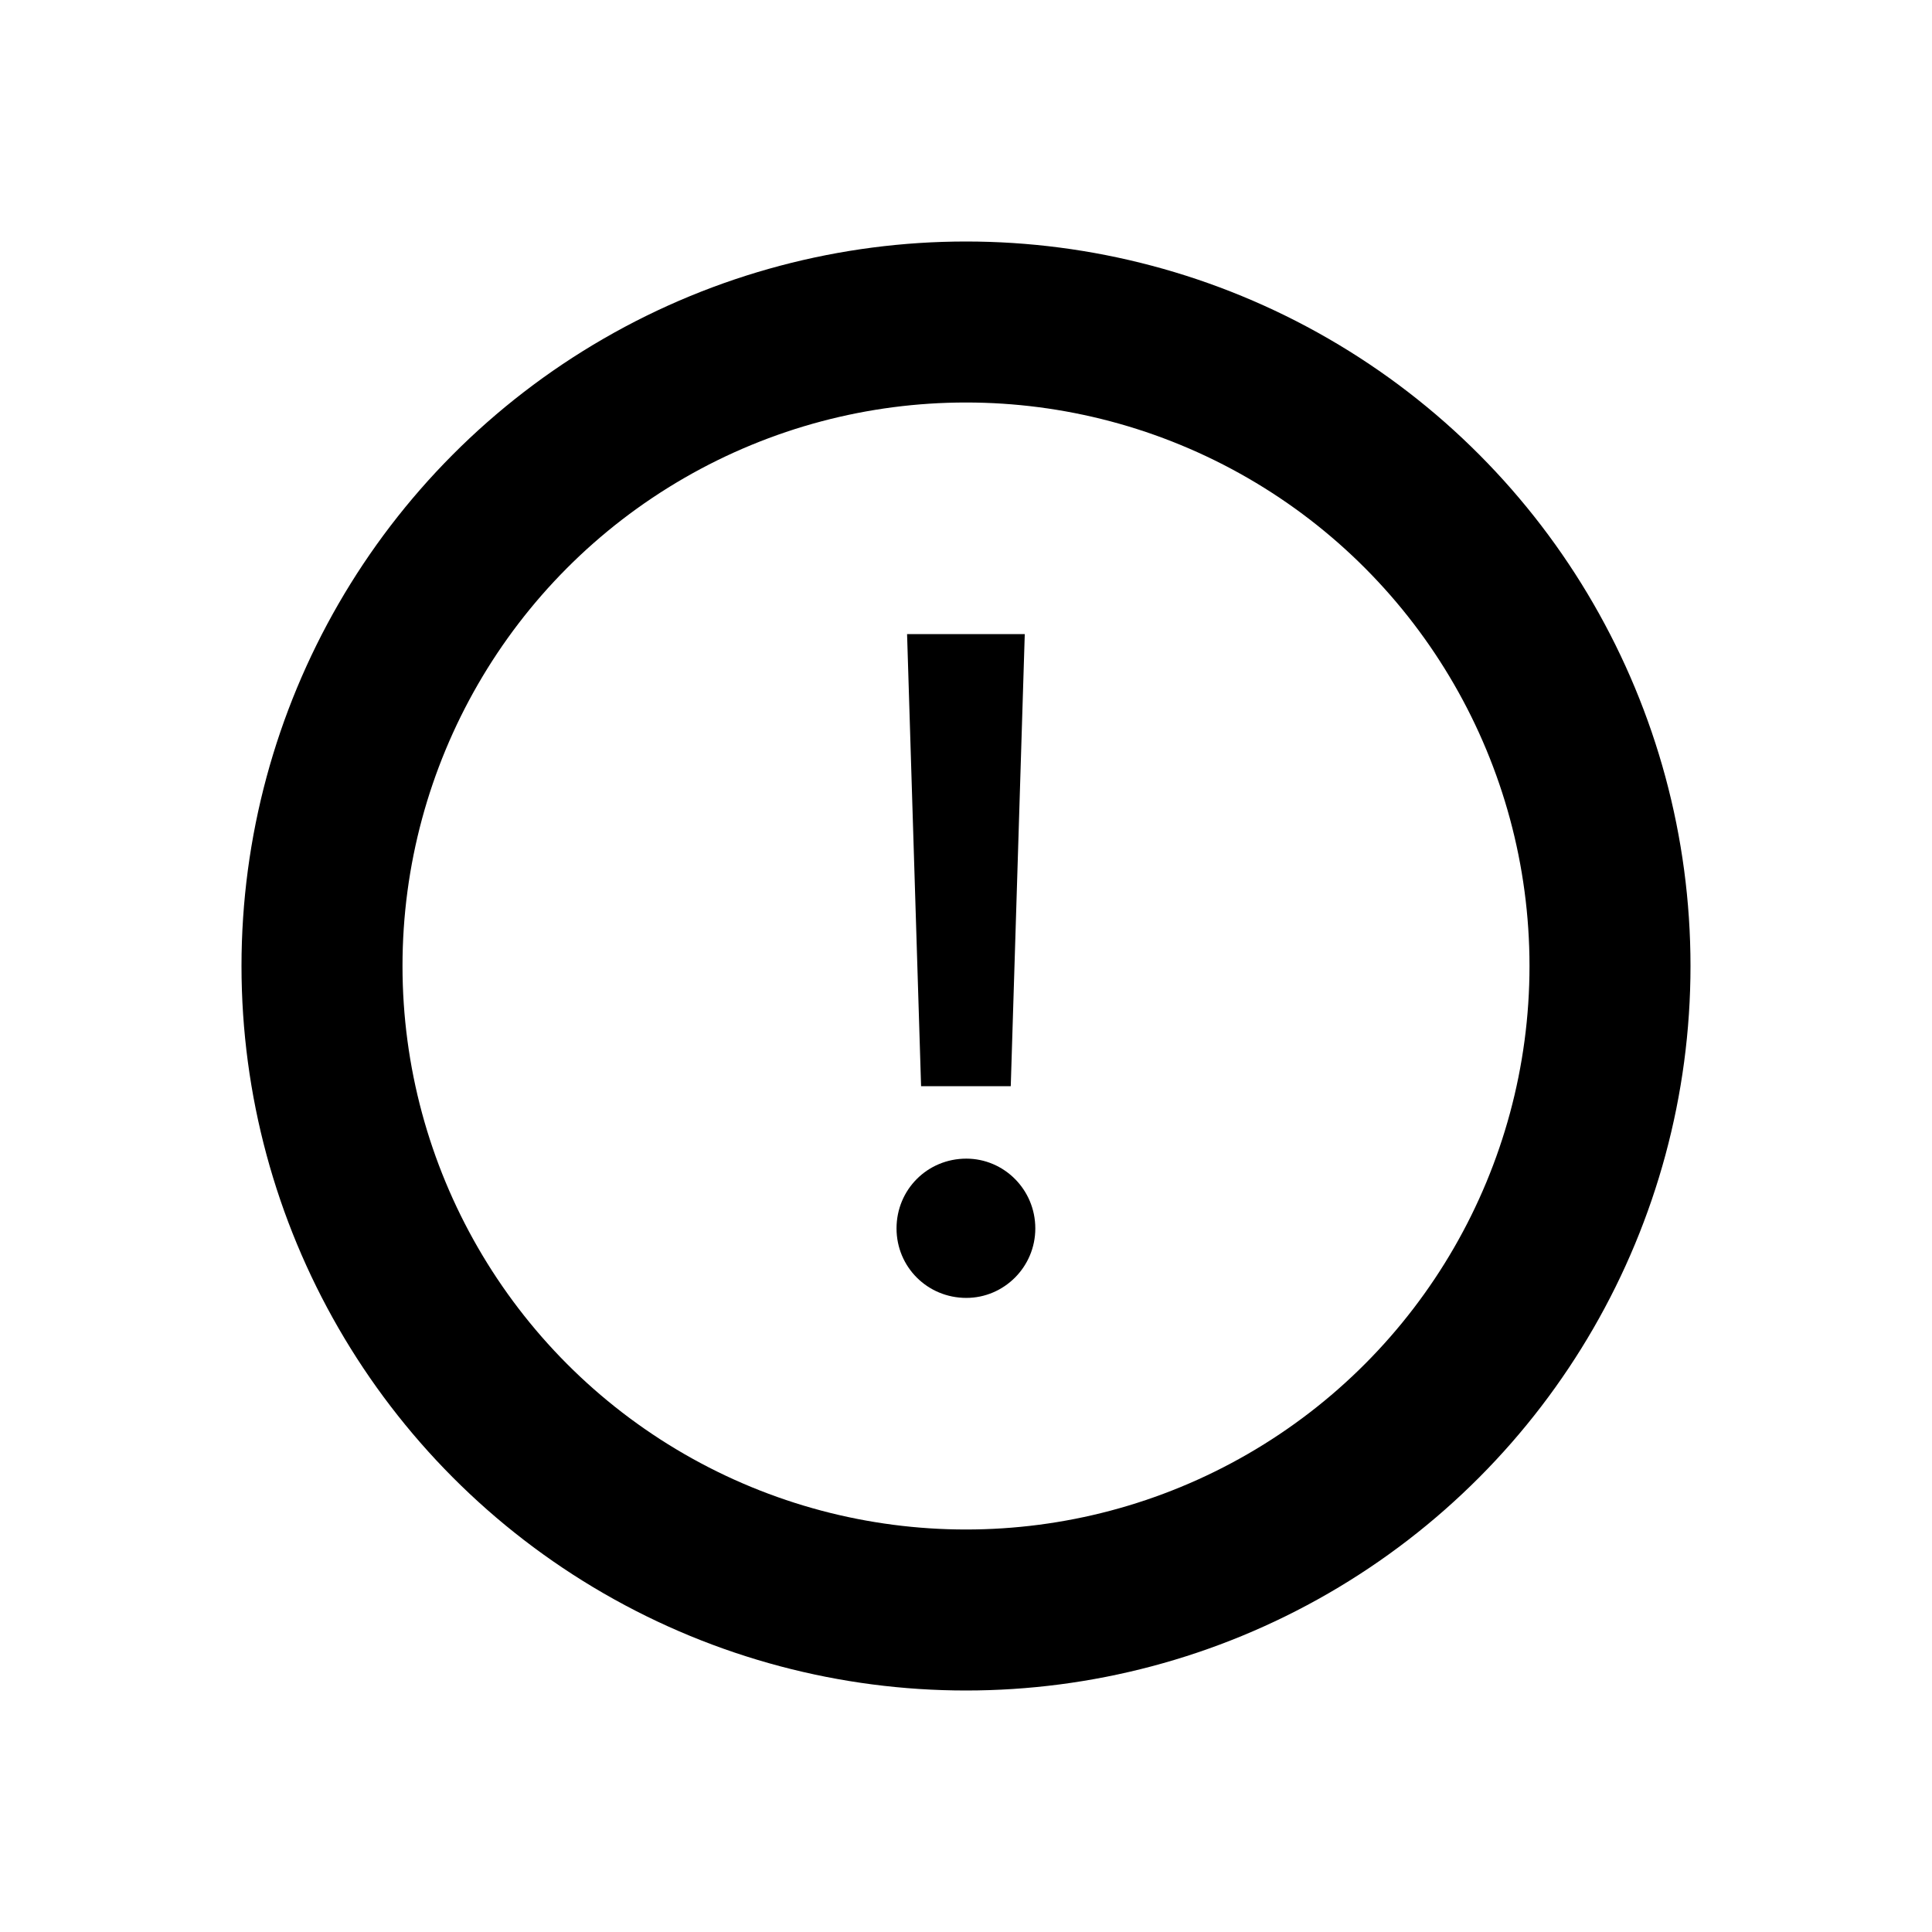 <svg width="24" height="24" viewBox="0 0 24 24" fill="none" xmlns="http://www.w3.org/2000/svg">
<path d="M12.556 13.493L12.73 7.877H11.268L11.442 13.493H12.556ZM12.004 14.393C11.521 14.393 11.137 14.777 11.137 15.26C11.137 15.739 11.521 16.123 12.004 16.123C12.472 16.123 12.861 15.739 12.861 15.26C12.861 14.777 12.472 14.393 12.004 14.393Z" fill="#000"/>
<circle cx="12" cy="12" r="8" stroke="#000" stroke-width="2"/>
</svg>
